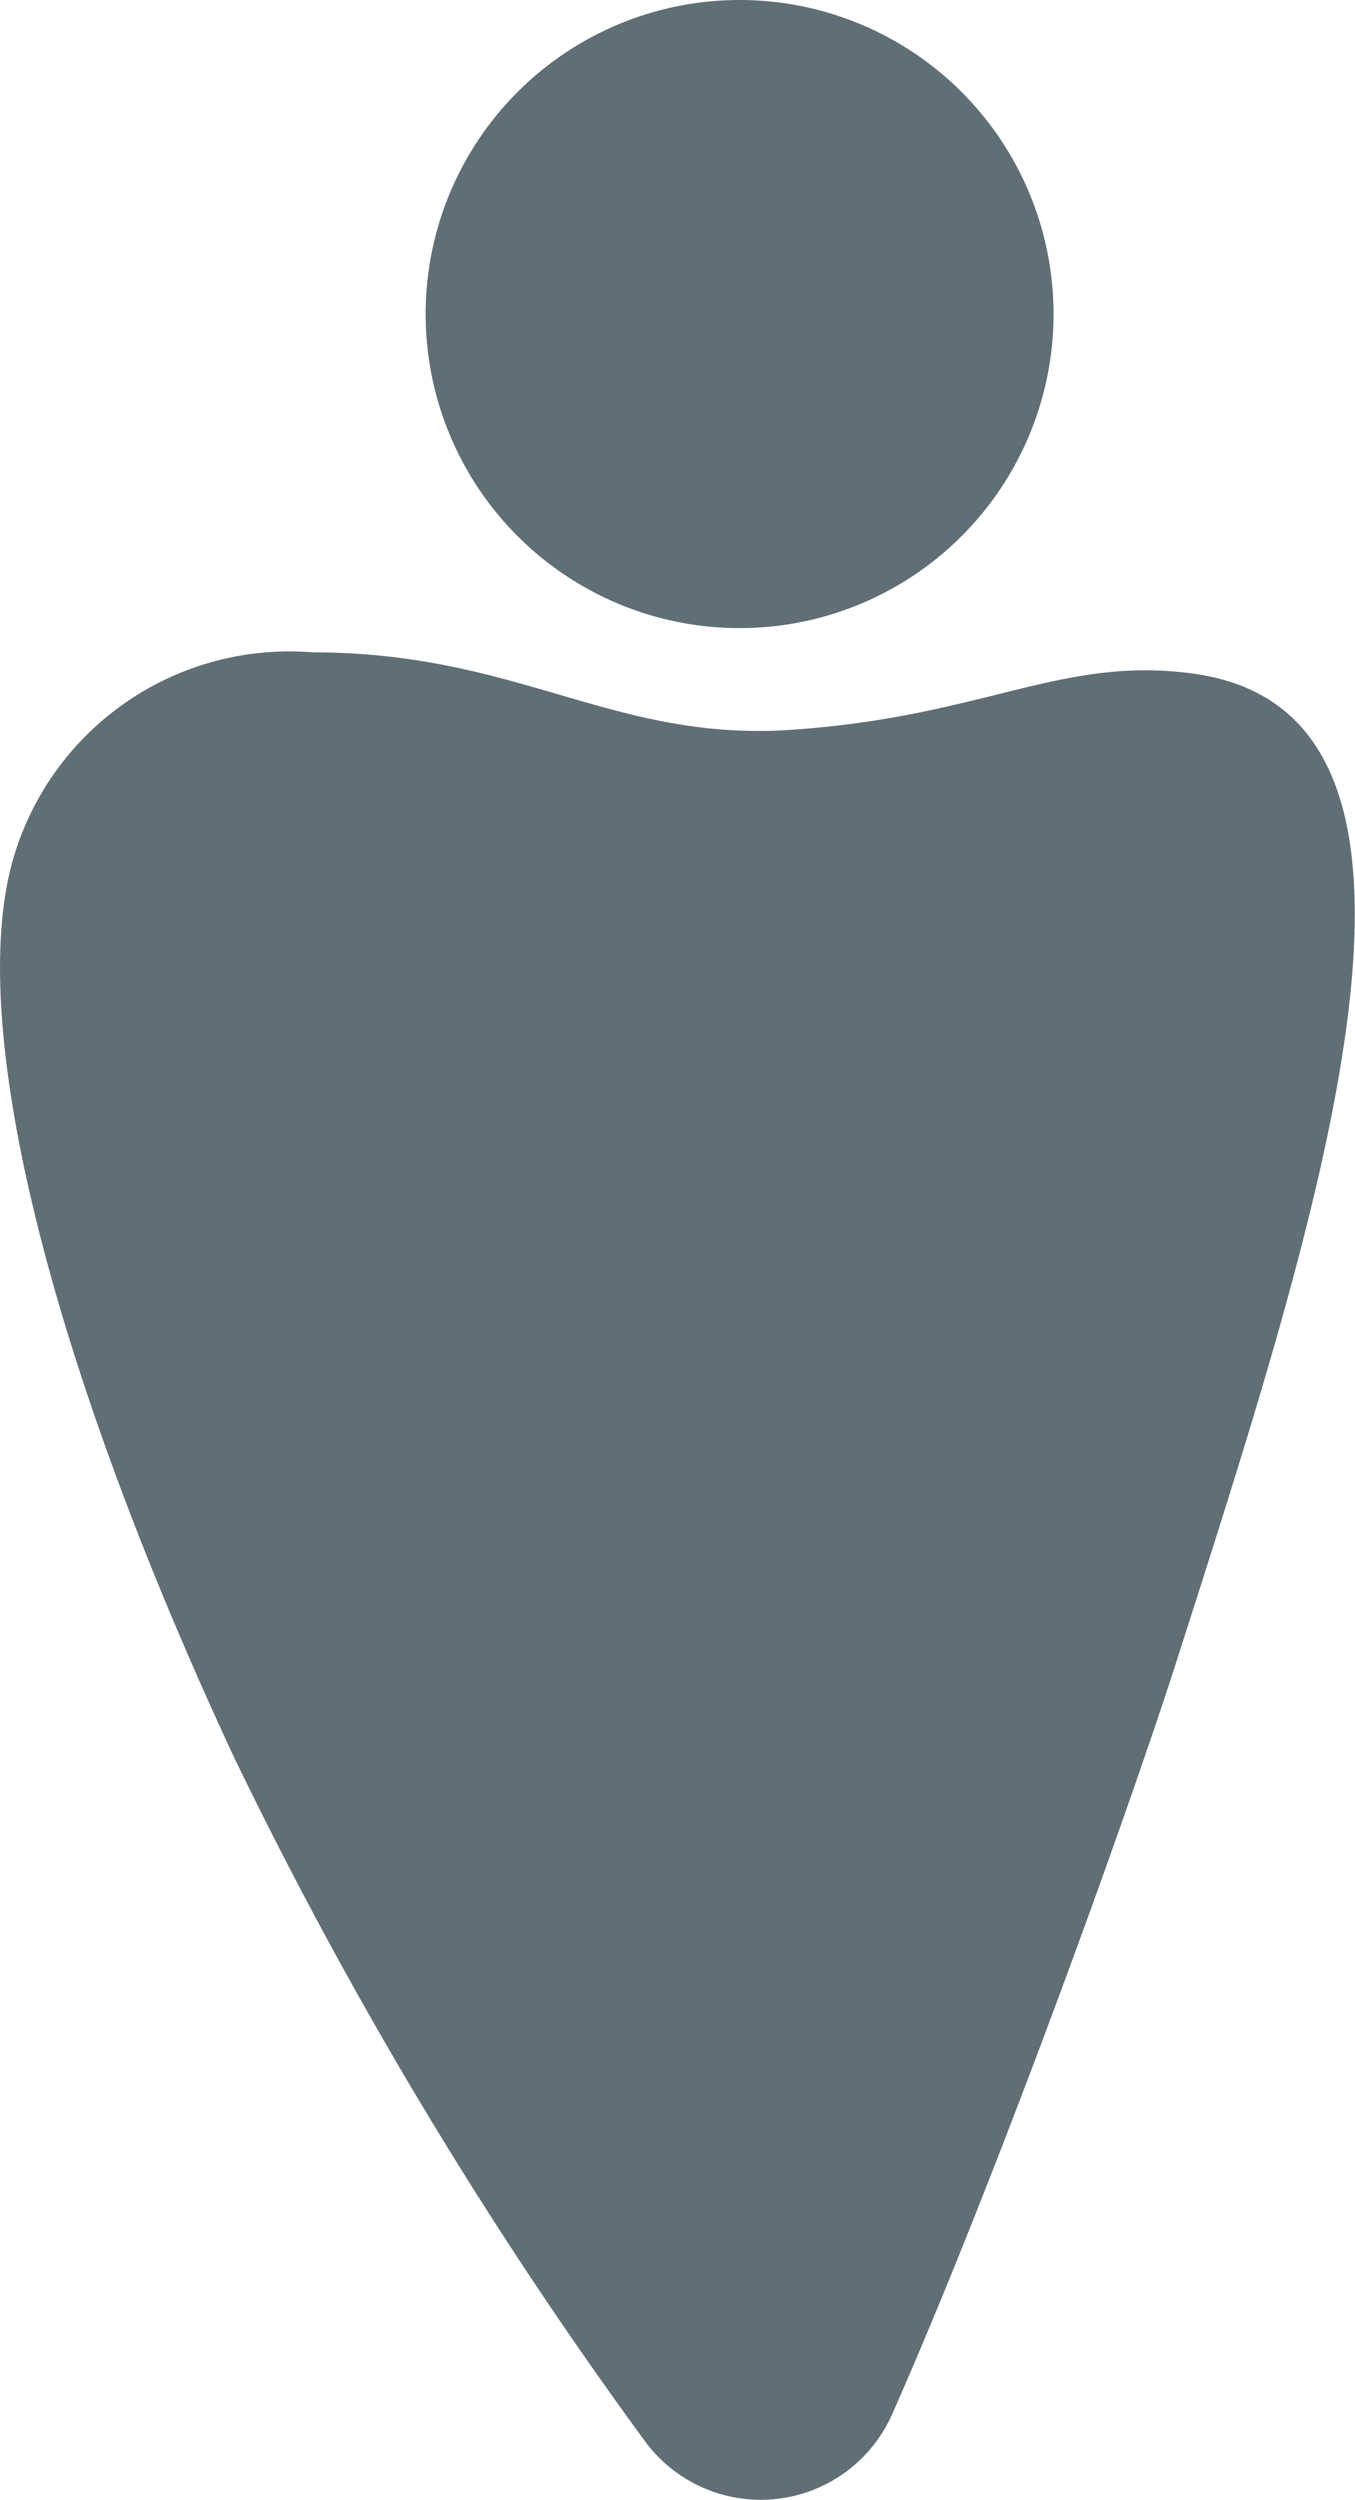 <svg xmlns="http://www.w3.org/2000/svg" viewBox="0 0 17.35 32"><defs><style>.cls-1{fill:#606e76;}</style></defs><g id="Layer_2" data-name="Layer 2"><g id="Layer_1-2" data-name="Layer 1"><path class="cls-1" d="M15.33,8.63c3.59.55,1.66,6.63-.2,12.43-.63,2-2.38,6.85-3.71,9.85a1.84,1.84,0,0,1-3.16.34A56.13,56.13,0,0,1,3,22.5C.74,17.66-.42,13.31.14,11.1A3.68,3.68,0,0,1,4,8.35c2.6,0,3.79,1.1,6,1C12.6,9.2,13.58,8.37,15.33,8.63Z"/><circle class="cls-1" cx="9.47" cy="4.02" r="4.02"/></g></g></svg>